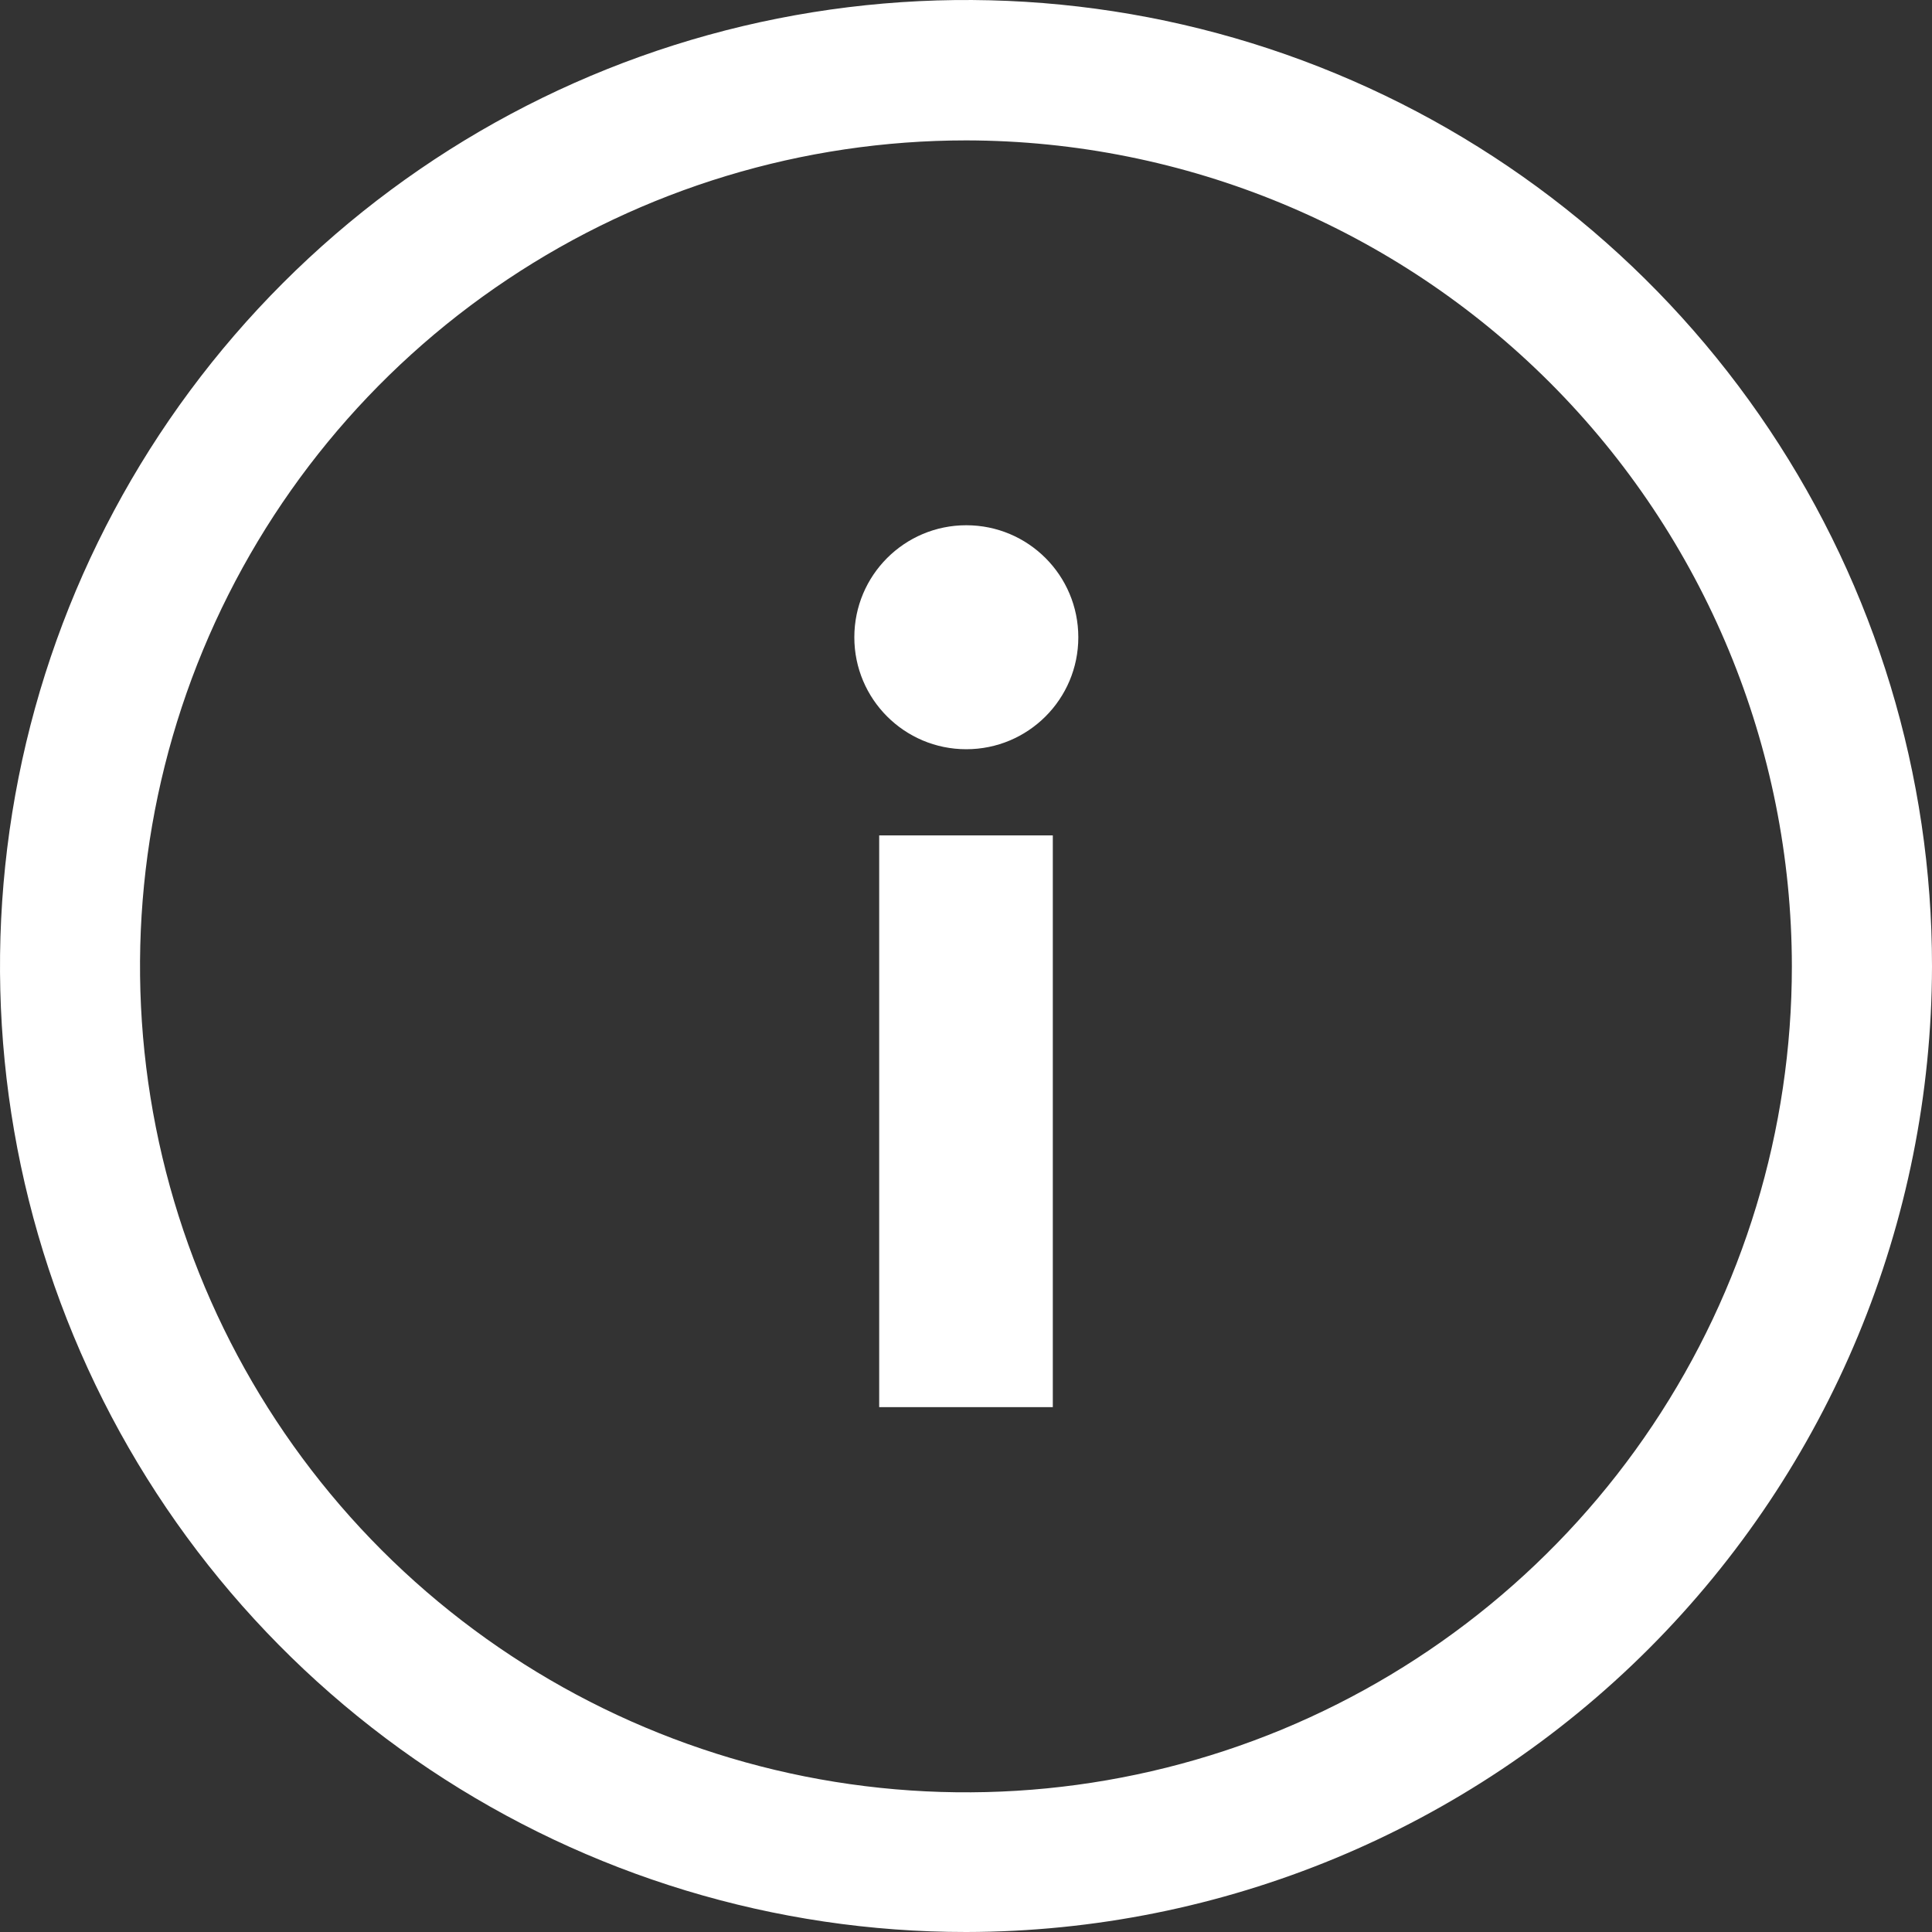 <svg width="15" height="15" viewBox="0 0 15 15" fill="none" xmlns="http://www.w3.org/2000/svg">
<rect x="0" y="0" width="15" height="15" fill="#333333" stroke="none"/>
<path d="M7.502 15C6.019 15.001 4.569 14.561 3.335 13.737C2.101 12.913 1.139 11.742 0.571 10.371C0.003 9.001 -0.145 7.492 0.144 6.037C0.433 4.582 1.148 3.246 2.197 2.197C3.246 1.148 4.582 0.433 6.037 0.144C7.493 -0.145 9.001 0.003 10.371 0.571C11.742 1.139 12.913 2.101 13.737 3.335C14.561 4.569 15.001 6.019 15 7.502C14.997 9.49 14.206 11.395 12.801 12.801C11.396 14.206 9.49 14.997 7.503 15L7.502 15ZM7.502 1.09C6.234 1.09 4.994 1.465 3.939 2.17C2.884 2.874 2.062 3.875 1.576 5.047C1.09 6.219 0.963 7.508 1.21 8.752C1.457 9.996 2.068 11.139 2.964 12.036C3.861 12.933 5.004 13.544 6.248 13.792C7.492 14.04 8.781 13.913 9.953 13.428C11.125 12.942 12.127 12.12 12.831 11.066C13.536 10.011 13.912 8.771 13.912 7.503C13.911 5.803 13.235 4.173 12.034 2.971C10.832 1.769 9.202 1.093 7.503 1.09L7.502 1.09Z" fill="white"/>
<path d="M8.372 4.948C8.372 5.428 7.983 5.817 7.502 5.817C7.022 5.817 6.633 5.428 6.633 4.948C6.633 4.467 7.022 4.078 7.502 4.078C7.983 4.078 8.372 4.467 8.372 4.948Z" fill="white"/>
<path d="M6.826 6.486H8.174V10.925H6.826V6.486Z" fill="white"/>
</svg>
